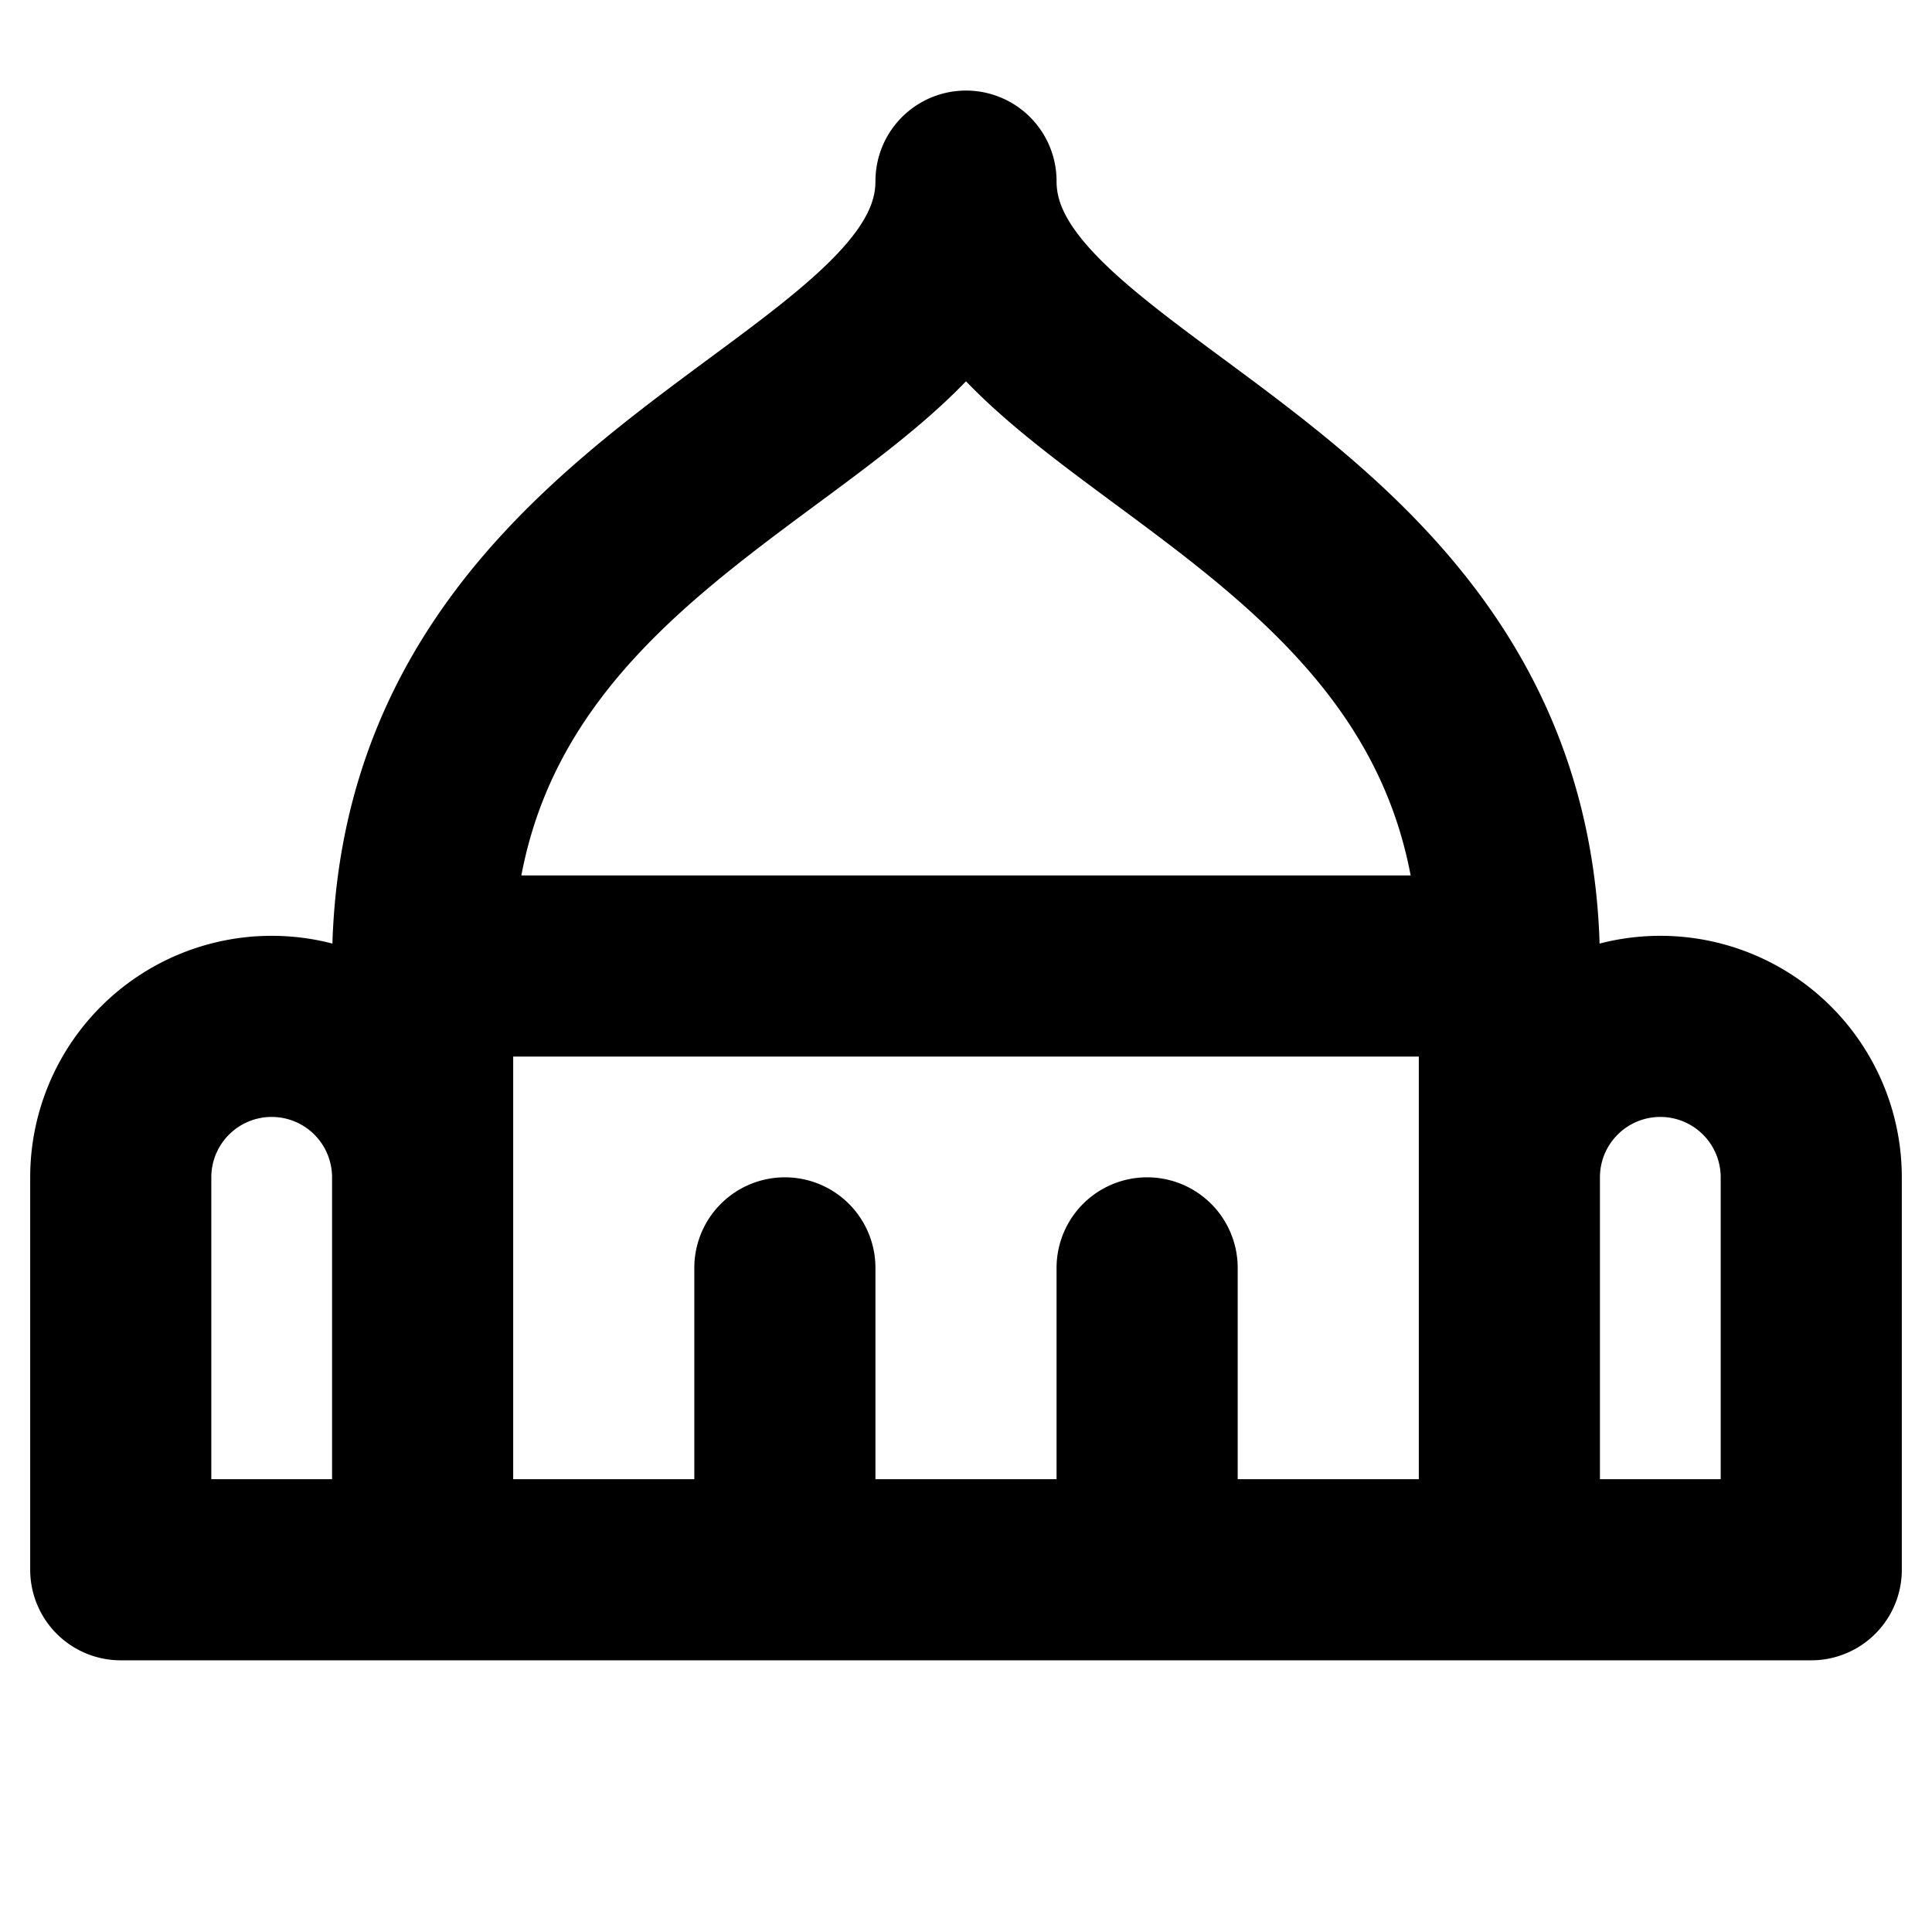 <svg xmlns="http://www.w3.org/2000/svg" viewBox="0 0 256 256" width="20" height="20"><path fill="none" d="M0 0h256v256H0z"/><path fill="none" stroke="currentColor" stroke-linecap="round" stroke-linejoin="round" stroke-width="24" d="M200 128H56M200 156a20 20 0 0120-20h0a20 20 0 0120 20v52h-40M56 208H16v-52a20 20 0 0120-20h0a20 20 0 0120 20M56 208v-80c0-64 72-72 72-104 0 32 72 40 72 104v80zM104 208v-40M152 208v-40"/></svg>